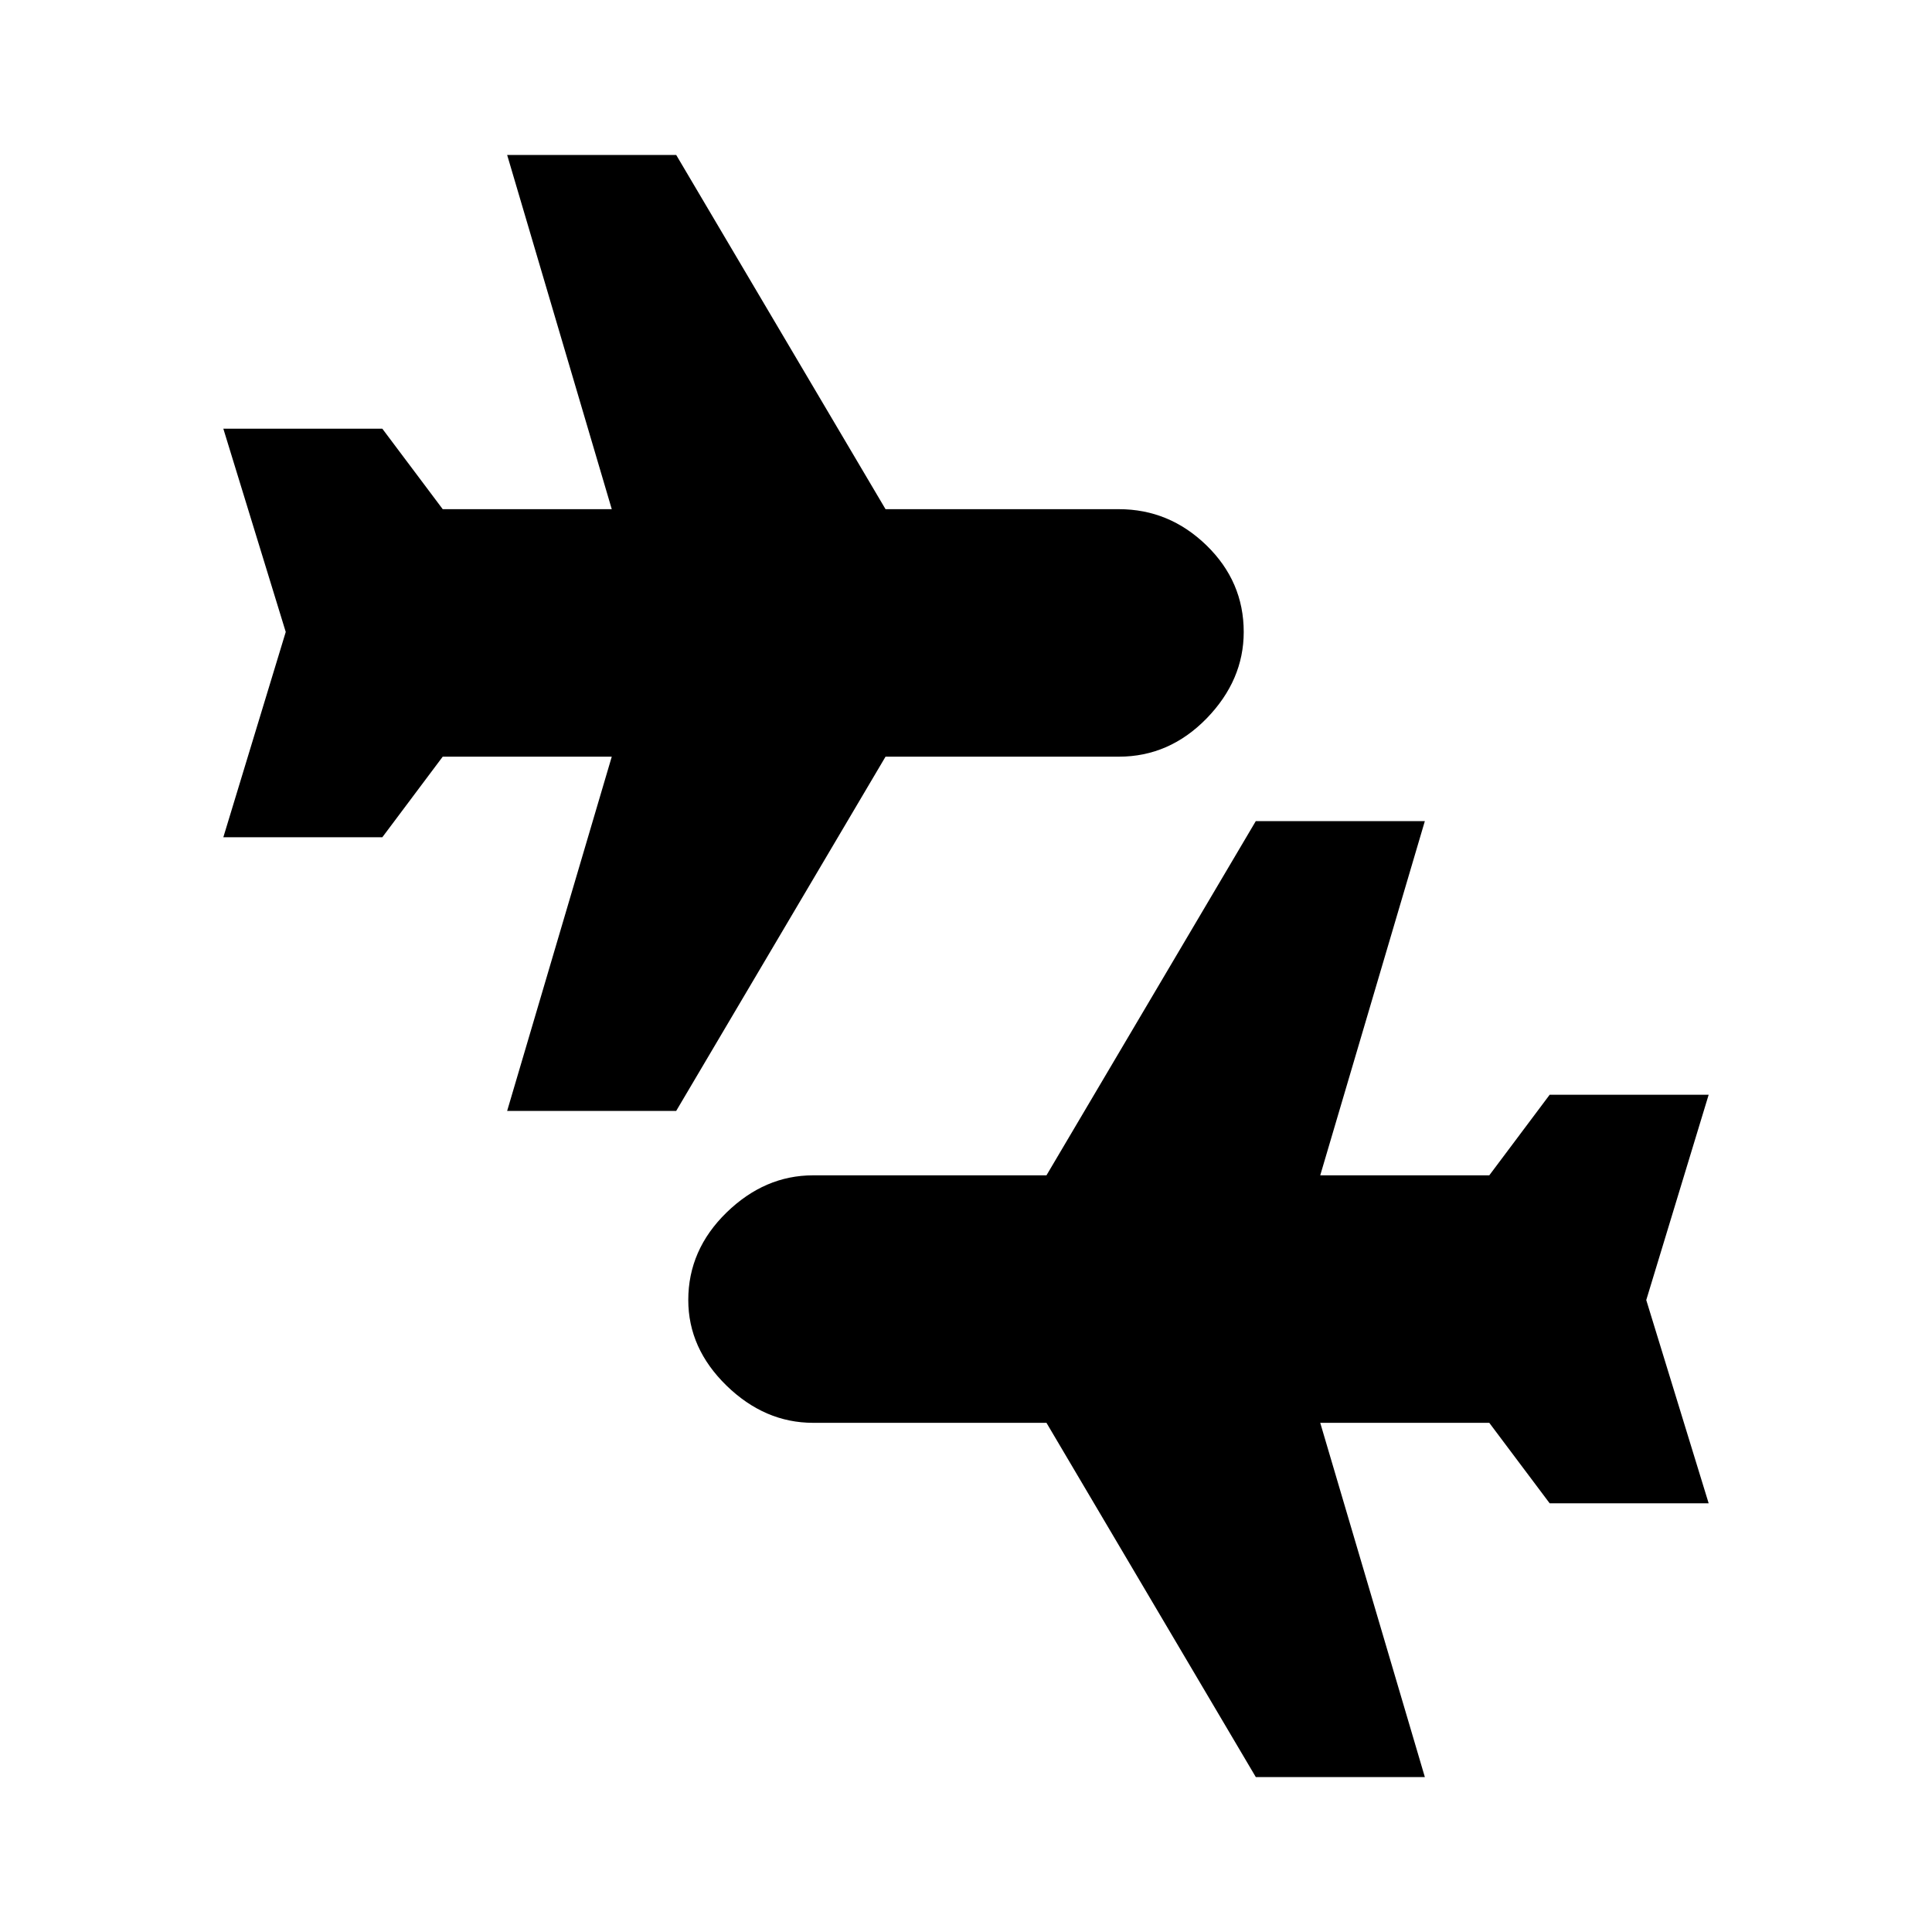 <svg xmlns="http://www.w3.org/2000/svg" height="20" width="20"><path d="m13 18.396-2.167-3.667H8.417q-.5 0-.896-.385-.396-.386-.396-.886 0-.52.396-.906.396-.385.896-.385h2.416L13 8.5h1.75l-1.083 3.667h1.75l.625-.834h1.646l-.646 2.125.646 2.104h-1.646l-.625-.833h-1.75l1.083 3.667ZM5.25 11.5l1.083-3.667h-1.75l-.625.834H2.312l.646-2.125-.646-2.104h1.646l.625.833h1.75L5.25 1.604H7l2.167 3.667h2.416q.521 0 .907.375.385.375.385.896 0 .5-.385.896-.386.395-.907.395H9.167L7 11.5Z"/></svg>